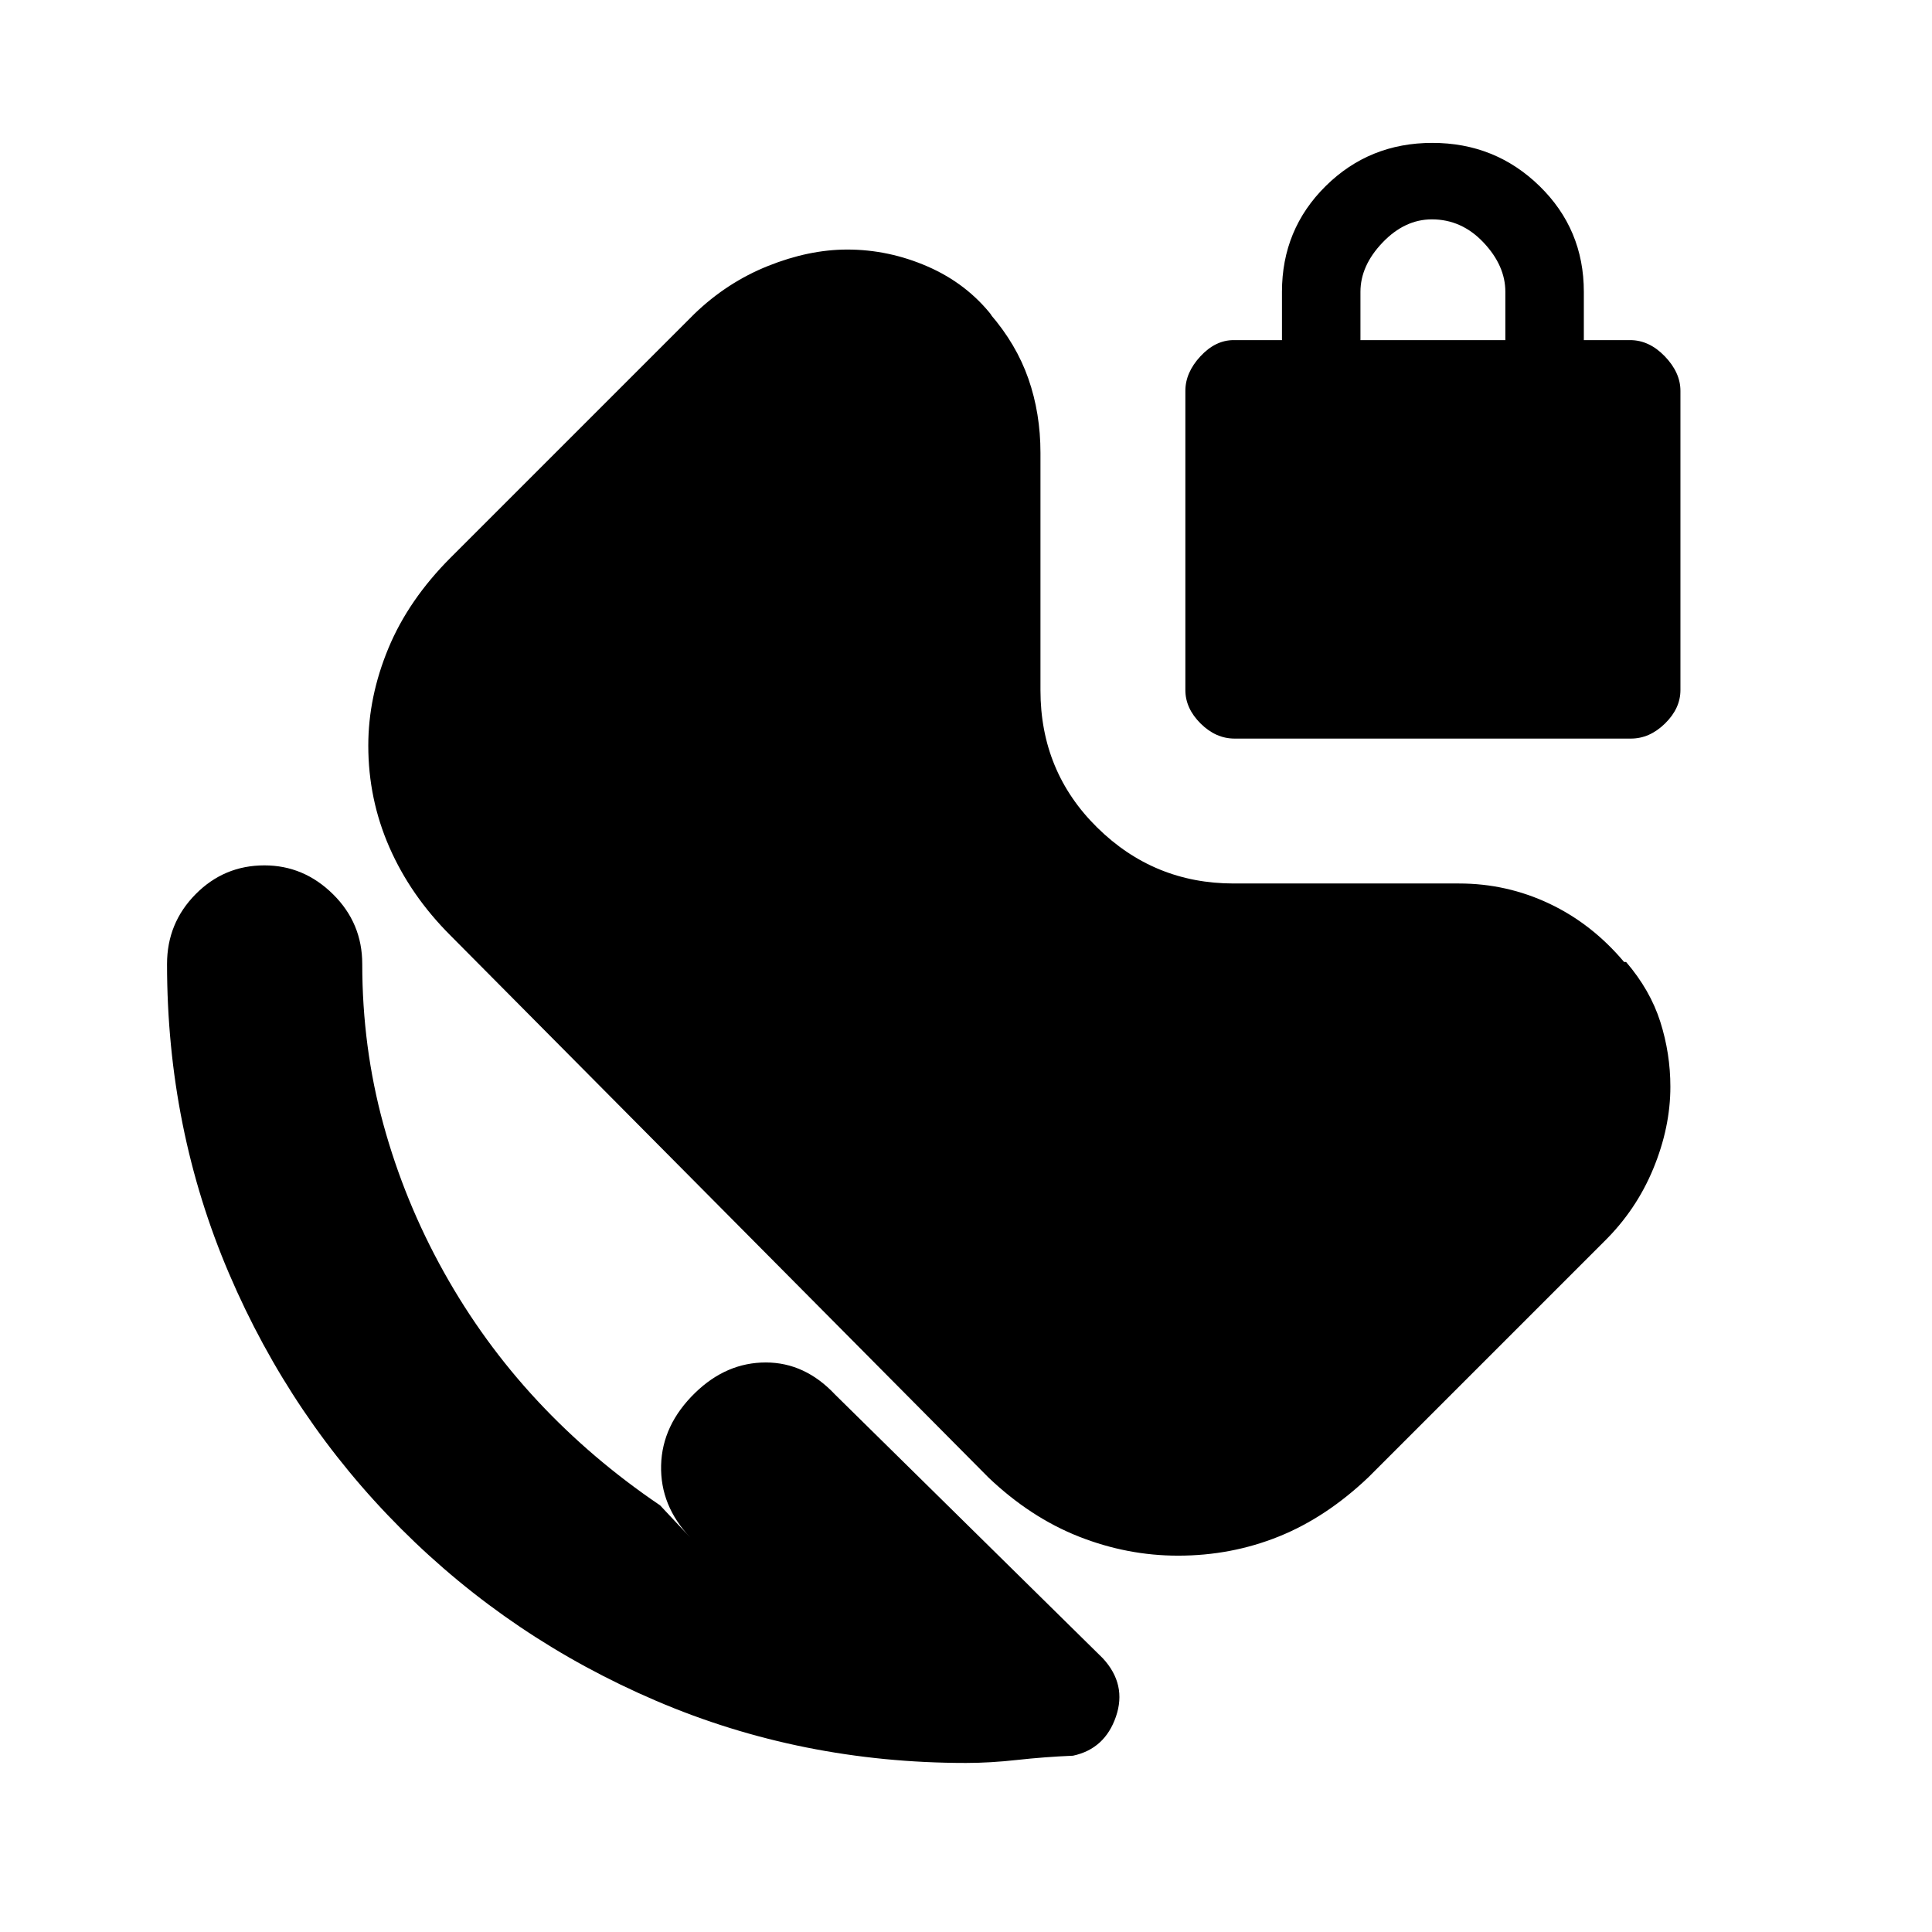 <svg xmlns="http://www.w3.org/2000/svg" height="20" viewBox="0 -960 960 960" width="20"><path d="M676-791h72v-24q0-13-10.85-24.5T711.5-851q-13.5 0-24.5 11.5T676-815v24ZM480-84q-81.8 0-153.9-30.84-72.11-30.84-126.77-85.49-54.65-54.66-85.49-126.77Q83-399.2 83-481q0-20.3 14.17-34.65Q111.34-530 131.37-530q19.61 0 34.12 14.35Q180-501.3 180-481q0 41.33 10.5 79.66Q201-363 220.5-328t46.5 64q27 29 61 52l15 16q-15-15.8-14.5-35.9.5-20.1 17-36.1 15.5-15 35-15t34.5 16l133 131q12 13 6.5 29t-21.31 19.4q-14.19.6-27.73 2.1Q491.93-84 480-84Zm105.37-103q-25.29 0-49.33-9.5t-44.84-29.3L223.8-495.2Q204-515 193.5-538.95T183-589.5q0-24.29 10-48.4 10-24.1 31-45.1l121-121q16.24-15.68 36.62-23.84T421-836q20.66 0 40.05 8.47Q480.43-819.05 493-803l-1-1q13 15 19 32.19 6 17.19 6 36.81v118q0 40.42 28.21 68.21Q573.42-521 613-521h112q23.64 0 44.82 10T807-482h1q12 14 17 29.74 5 15.75 5 32.26 0 20.16-8.5 40.73Q813-358.7 797-343L680-226q-21 20-44.6 29.5-23.59 9.5-50.03 9.5Zm28.06-406q-9.31 0-16.87-7.5-7.56-7.51-7.56-16.61v-148.67q0-9.1 7.47-17.16T613-791h24v-24q0-31.05 21.71-52.53 21.71-21.47 53-21.47T765-867.53q22 21.48 22 52.53v24h23q9.47 0 17.24 8.06 7.76 8.06 7.76 17.16v148.67q0 9.1-7.65 16.61-7.65 7.5-16.96 7.5H613.43Z"/></svg>